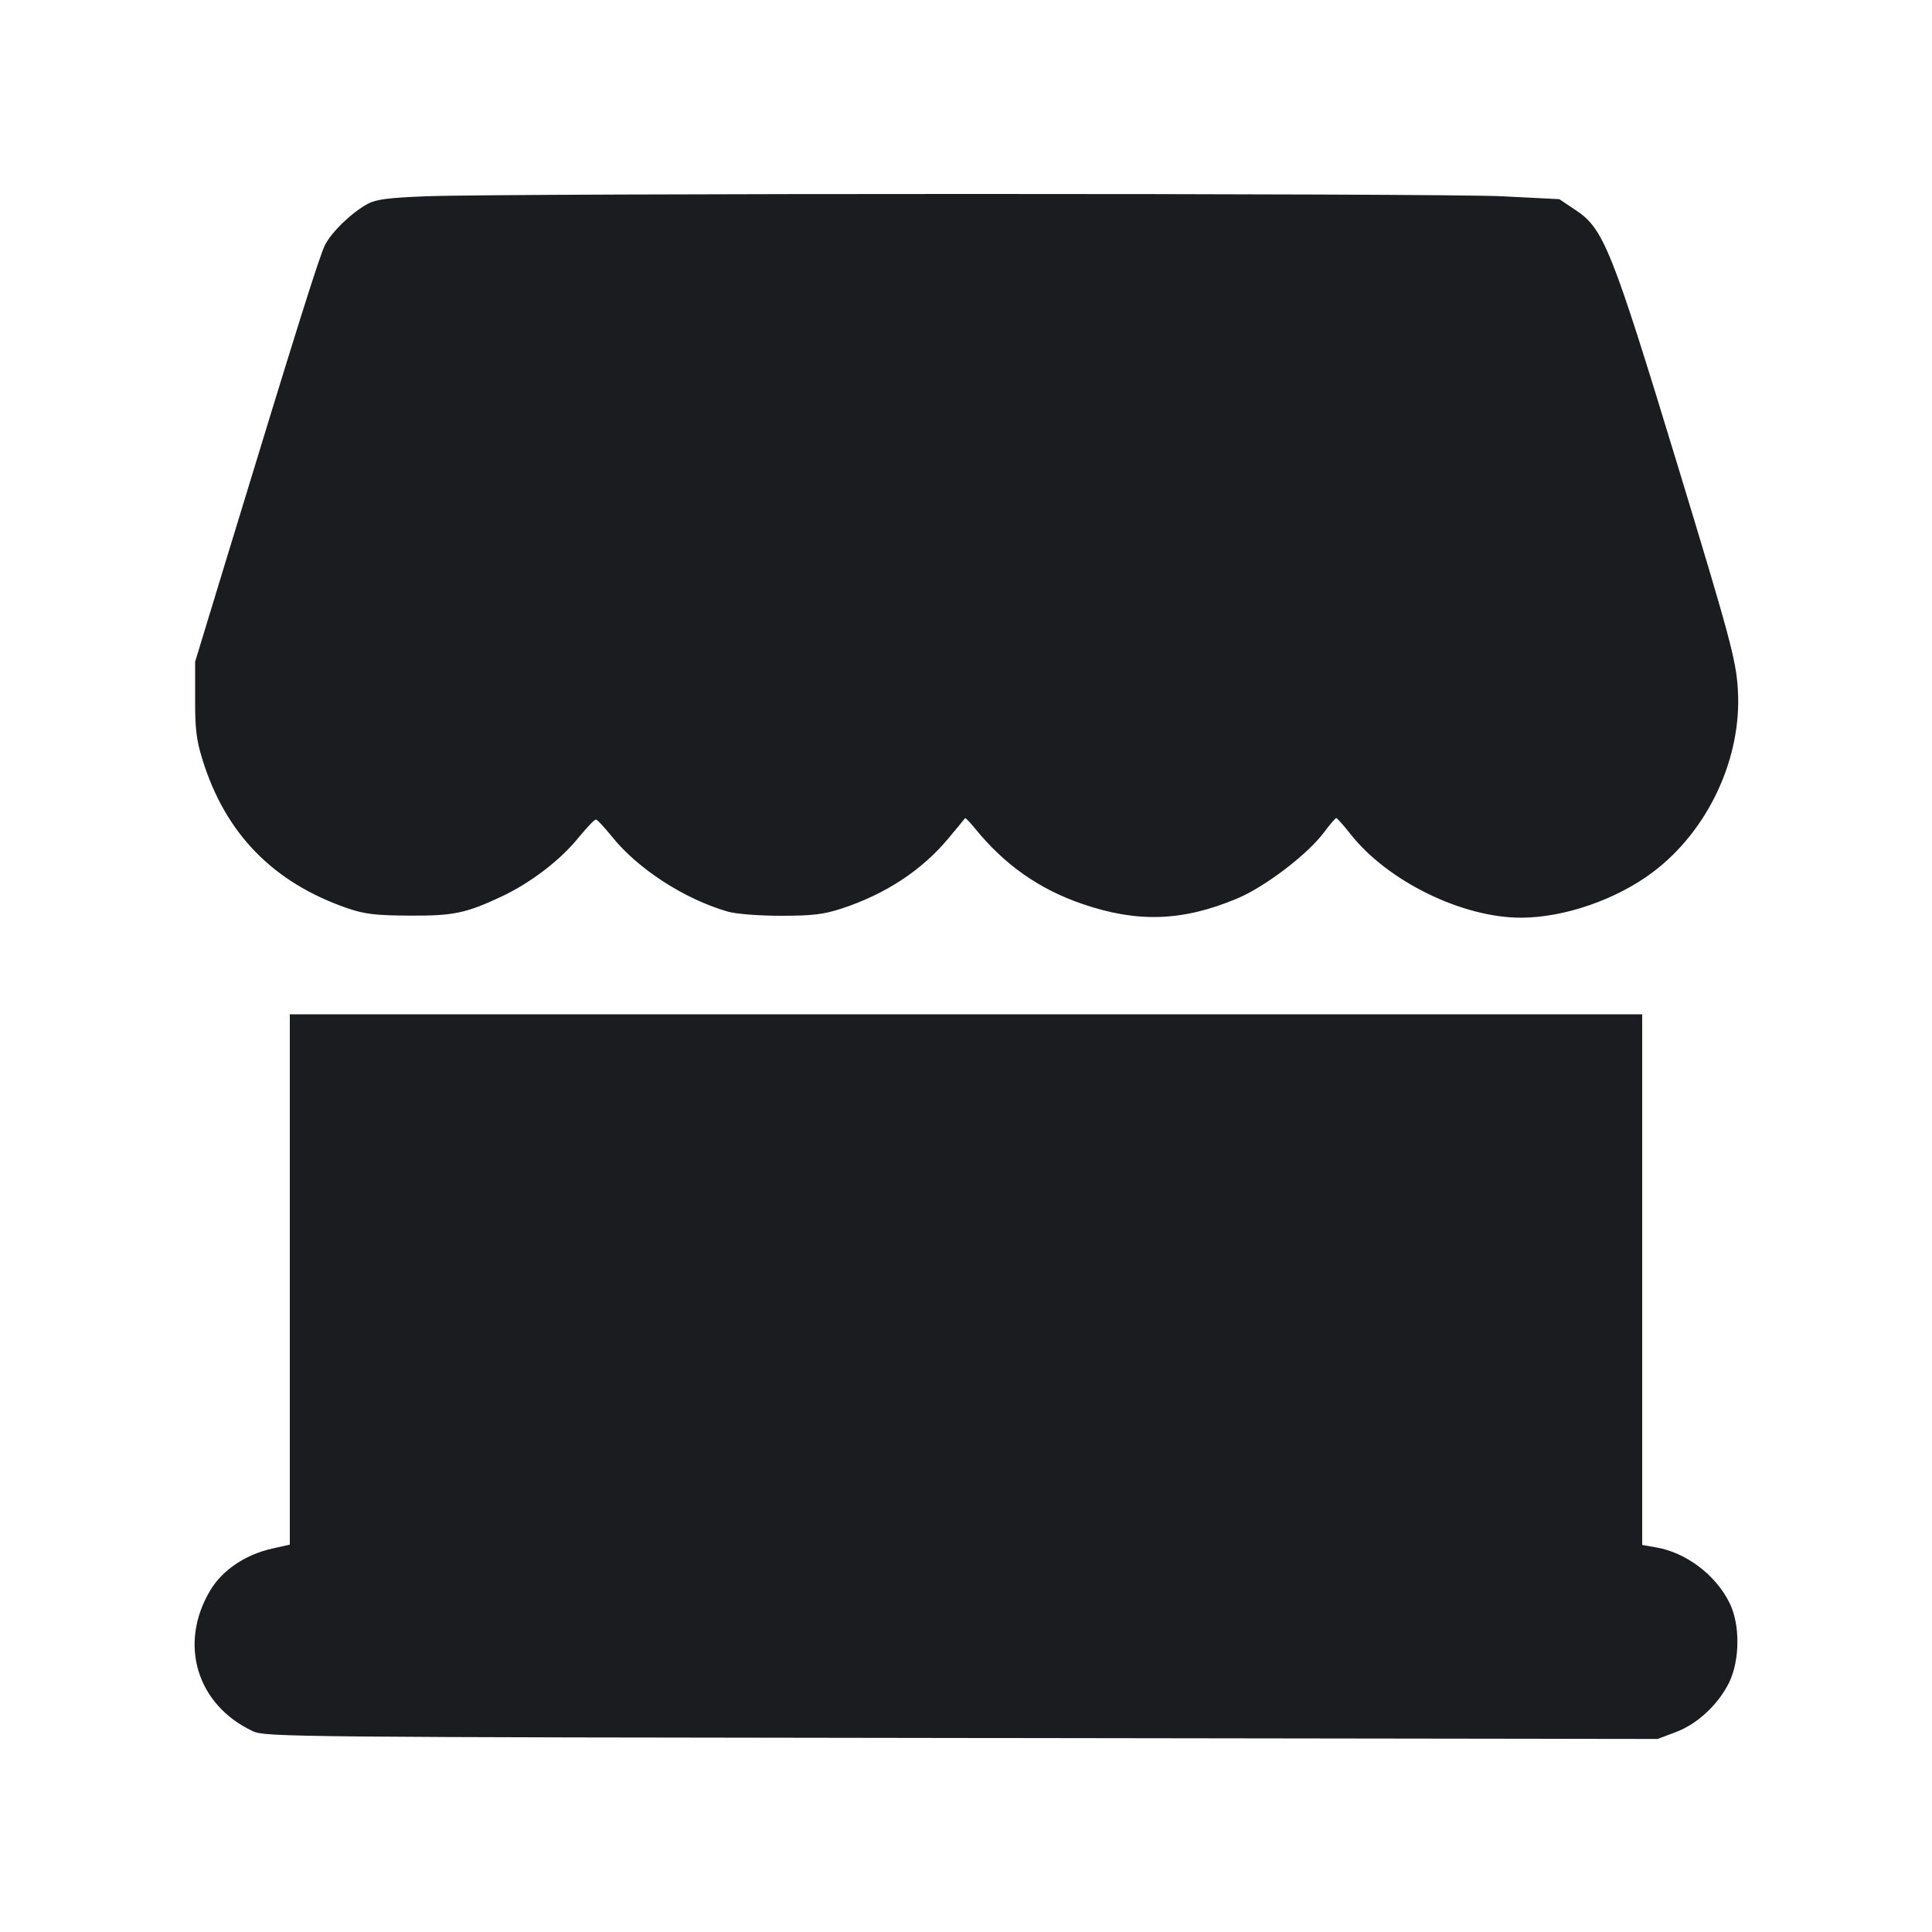 <svg width="12" height="12" viewBox="0 0 12 12" fill="none" xmlns="http://www.w3.org/2000/svg"><path d="M2.650 1.219 C 2.414 1.228,2.336 1.238,2.284 1.266 C 2.184 1.321,2.062 1.438,2.019 1.521 C 1.984 1.591,1.855 2.000,1.407 3.470 L 1.212 4.110 1.212 4.340 C 1.211 4.525,1.220 4.599,1.258 4.719 C 1.400 5.179,1.698 5.483,2.160 5.642 C 2.266 5.678,2.336 5.686,2.540 5.687 C 2.813 5.689,2.892 5.673,3.110 5.571 C 3.291 5.487,3.478 5.345,3.593 5.203 C 3.644 5.141,3.692 5.090,3.701 5.090 C 3.709 5.090,3.753 5.137,3.799 5.194 C 3.960 5.396,4.250 5.584,4.520 5.662 C 4.571 5.677,4.713 5.688,4.850 5.688 C 5.046 5.688,5.115 5.680,5.228 5.643 C 5.501 5.553,5.725 5.406,5.890 5.208 C 5.944 5.143,5.991 5.087,5.994 5.082 C 5.996 5.078,6.023 5.105,6.053 5.142 C 6.237 5.370,6.454 5.523,6.724 5.615 C 7.066 5.732,7.345 5.723,7.684 5.581 C 7.854 5.510,8.118 5.310,8.222 5.172 C 8.259 5.122,8.295 5.081,8.300 5.081 C 8.306 5.082,8.346 5.127,8.390 5.183 C 8.620 5.474,9.084 5.701,9.449 5.700 C 9.716 5.699,10.038 5.588,10.265 5.418 C 10.610 5.159,10.821 4.707,10.794 4.282 C 10.783 4.097,10.744 3.956,10.420 2.890 C 10.011 1.546,9.960 1.420,9.788 1.306 L 9.685 1.237 9.327 1.219 C 8.949 1.200,3.160 1.200,2.650 1.219 M1.800 7.947 L 1.800 9.594 1.693 9.618 C 1.525 9.655,1.381 9.752,1.306 9.878 C 1.107 10.211,1.222 10.590,1.571 10.753 C 1.647 10.789,1.822 10.790,5.973 10.795 L 10.296 10.801 10.407 10.759 C 10.542 10.709,10.673 10.587,10.740 10.450 C 10.807 10.312,10.809 10.091,10.743 9.957 C 10.657 9.782,10.472 9.642,10.285 9.611 L 10.200 9.596 10.200 7.948 L 10.200 6.300 6.000 6.300 L 1.800 6.300 1.800 7.947 " fill="#1A1C1F" stroke="none" fill-rule="evenodd"></path></svg>